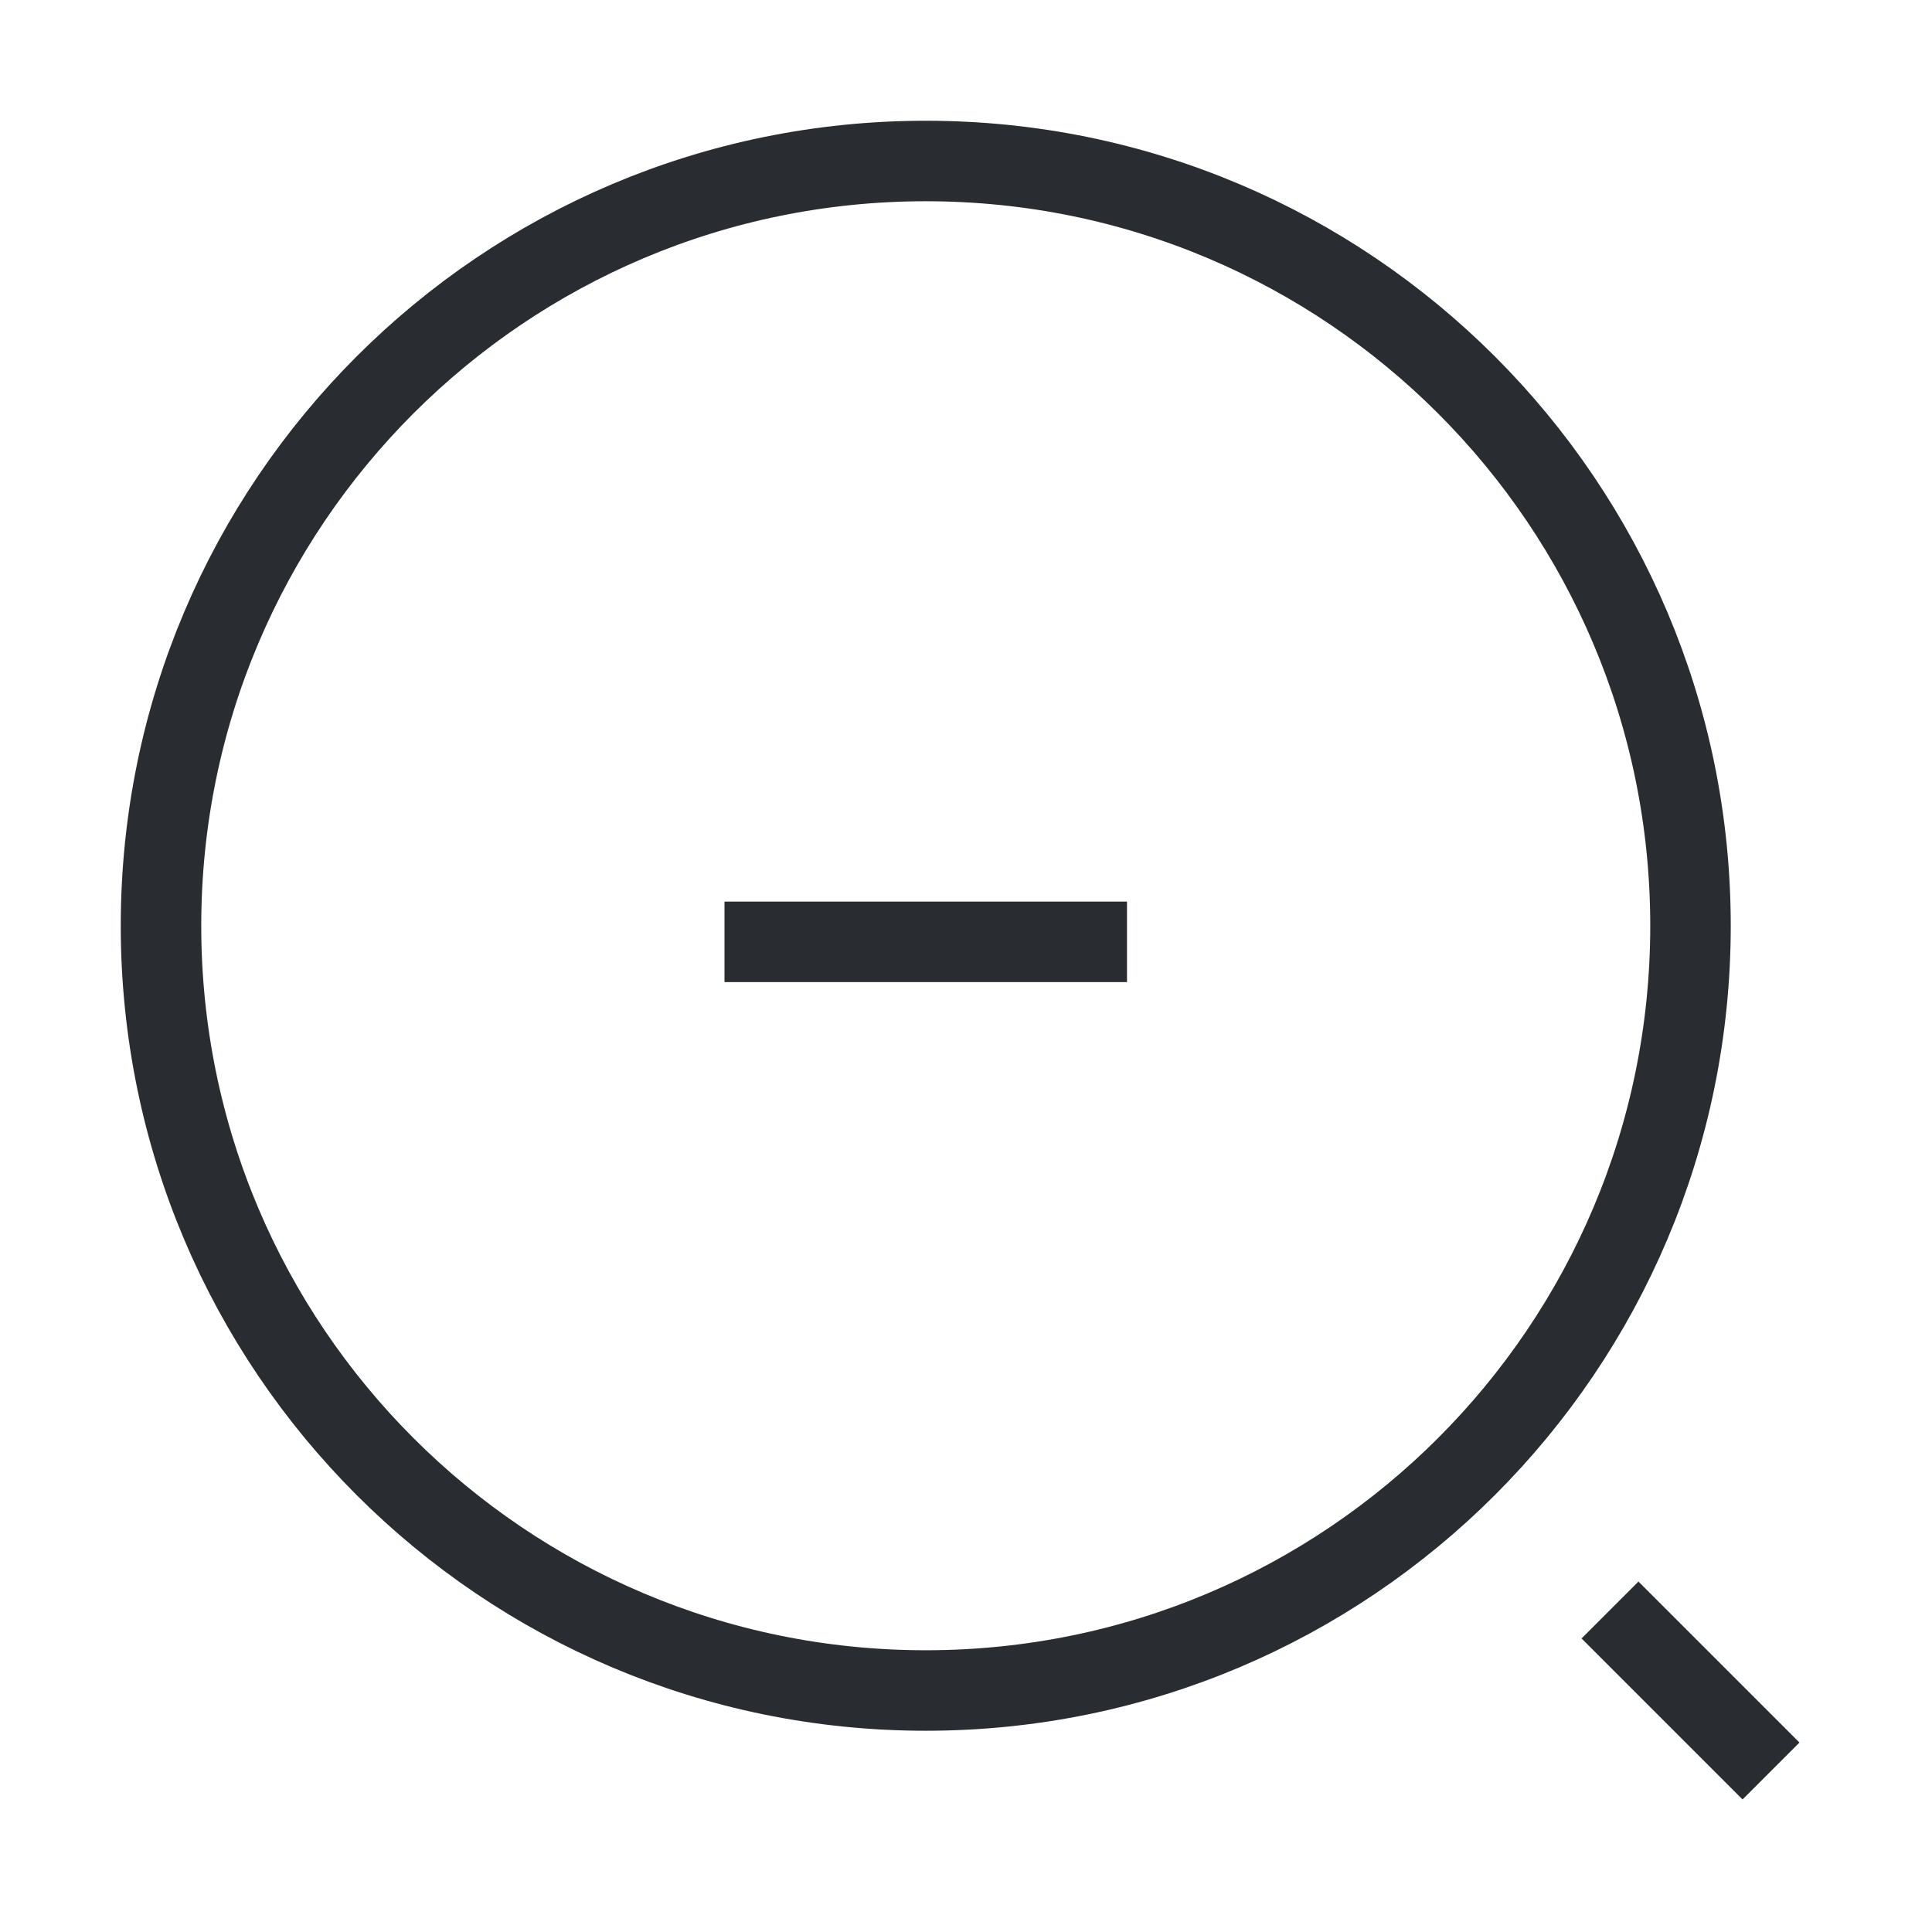 <svg width="24" height="24" viewBox="0 0 24 24" fill="none" xmlns="http://www.w3.org/2000/svg">
<path d="M9 11.7H14" stroke="#292D32" strokeWidth="1.5" strokeLinecap="round" strokeLinejoin="round"/>
<path d="M11.5 21C16.747 21 21 16.747 21 11.5C21 6.253 16.747 2 11.5 2C6.253 2 2 6.253 2 11.5C2 16.747 6.253 21 11.5 21Z" stroke="#292D32" strokeWidth="1.5" strokeLinecap="round" strokeLinejoin="round"/>
<path d="M22 22L20 20" stroke="#292D32" strokeWidth="1.5" strokeLinecap="round" strokeLinejoin="round"/>
</svg>
